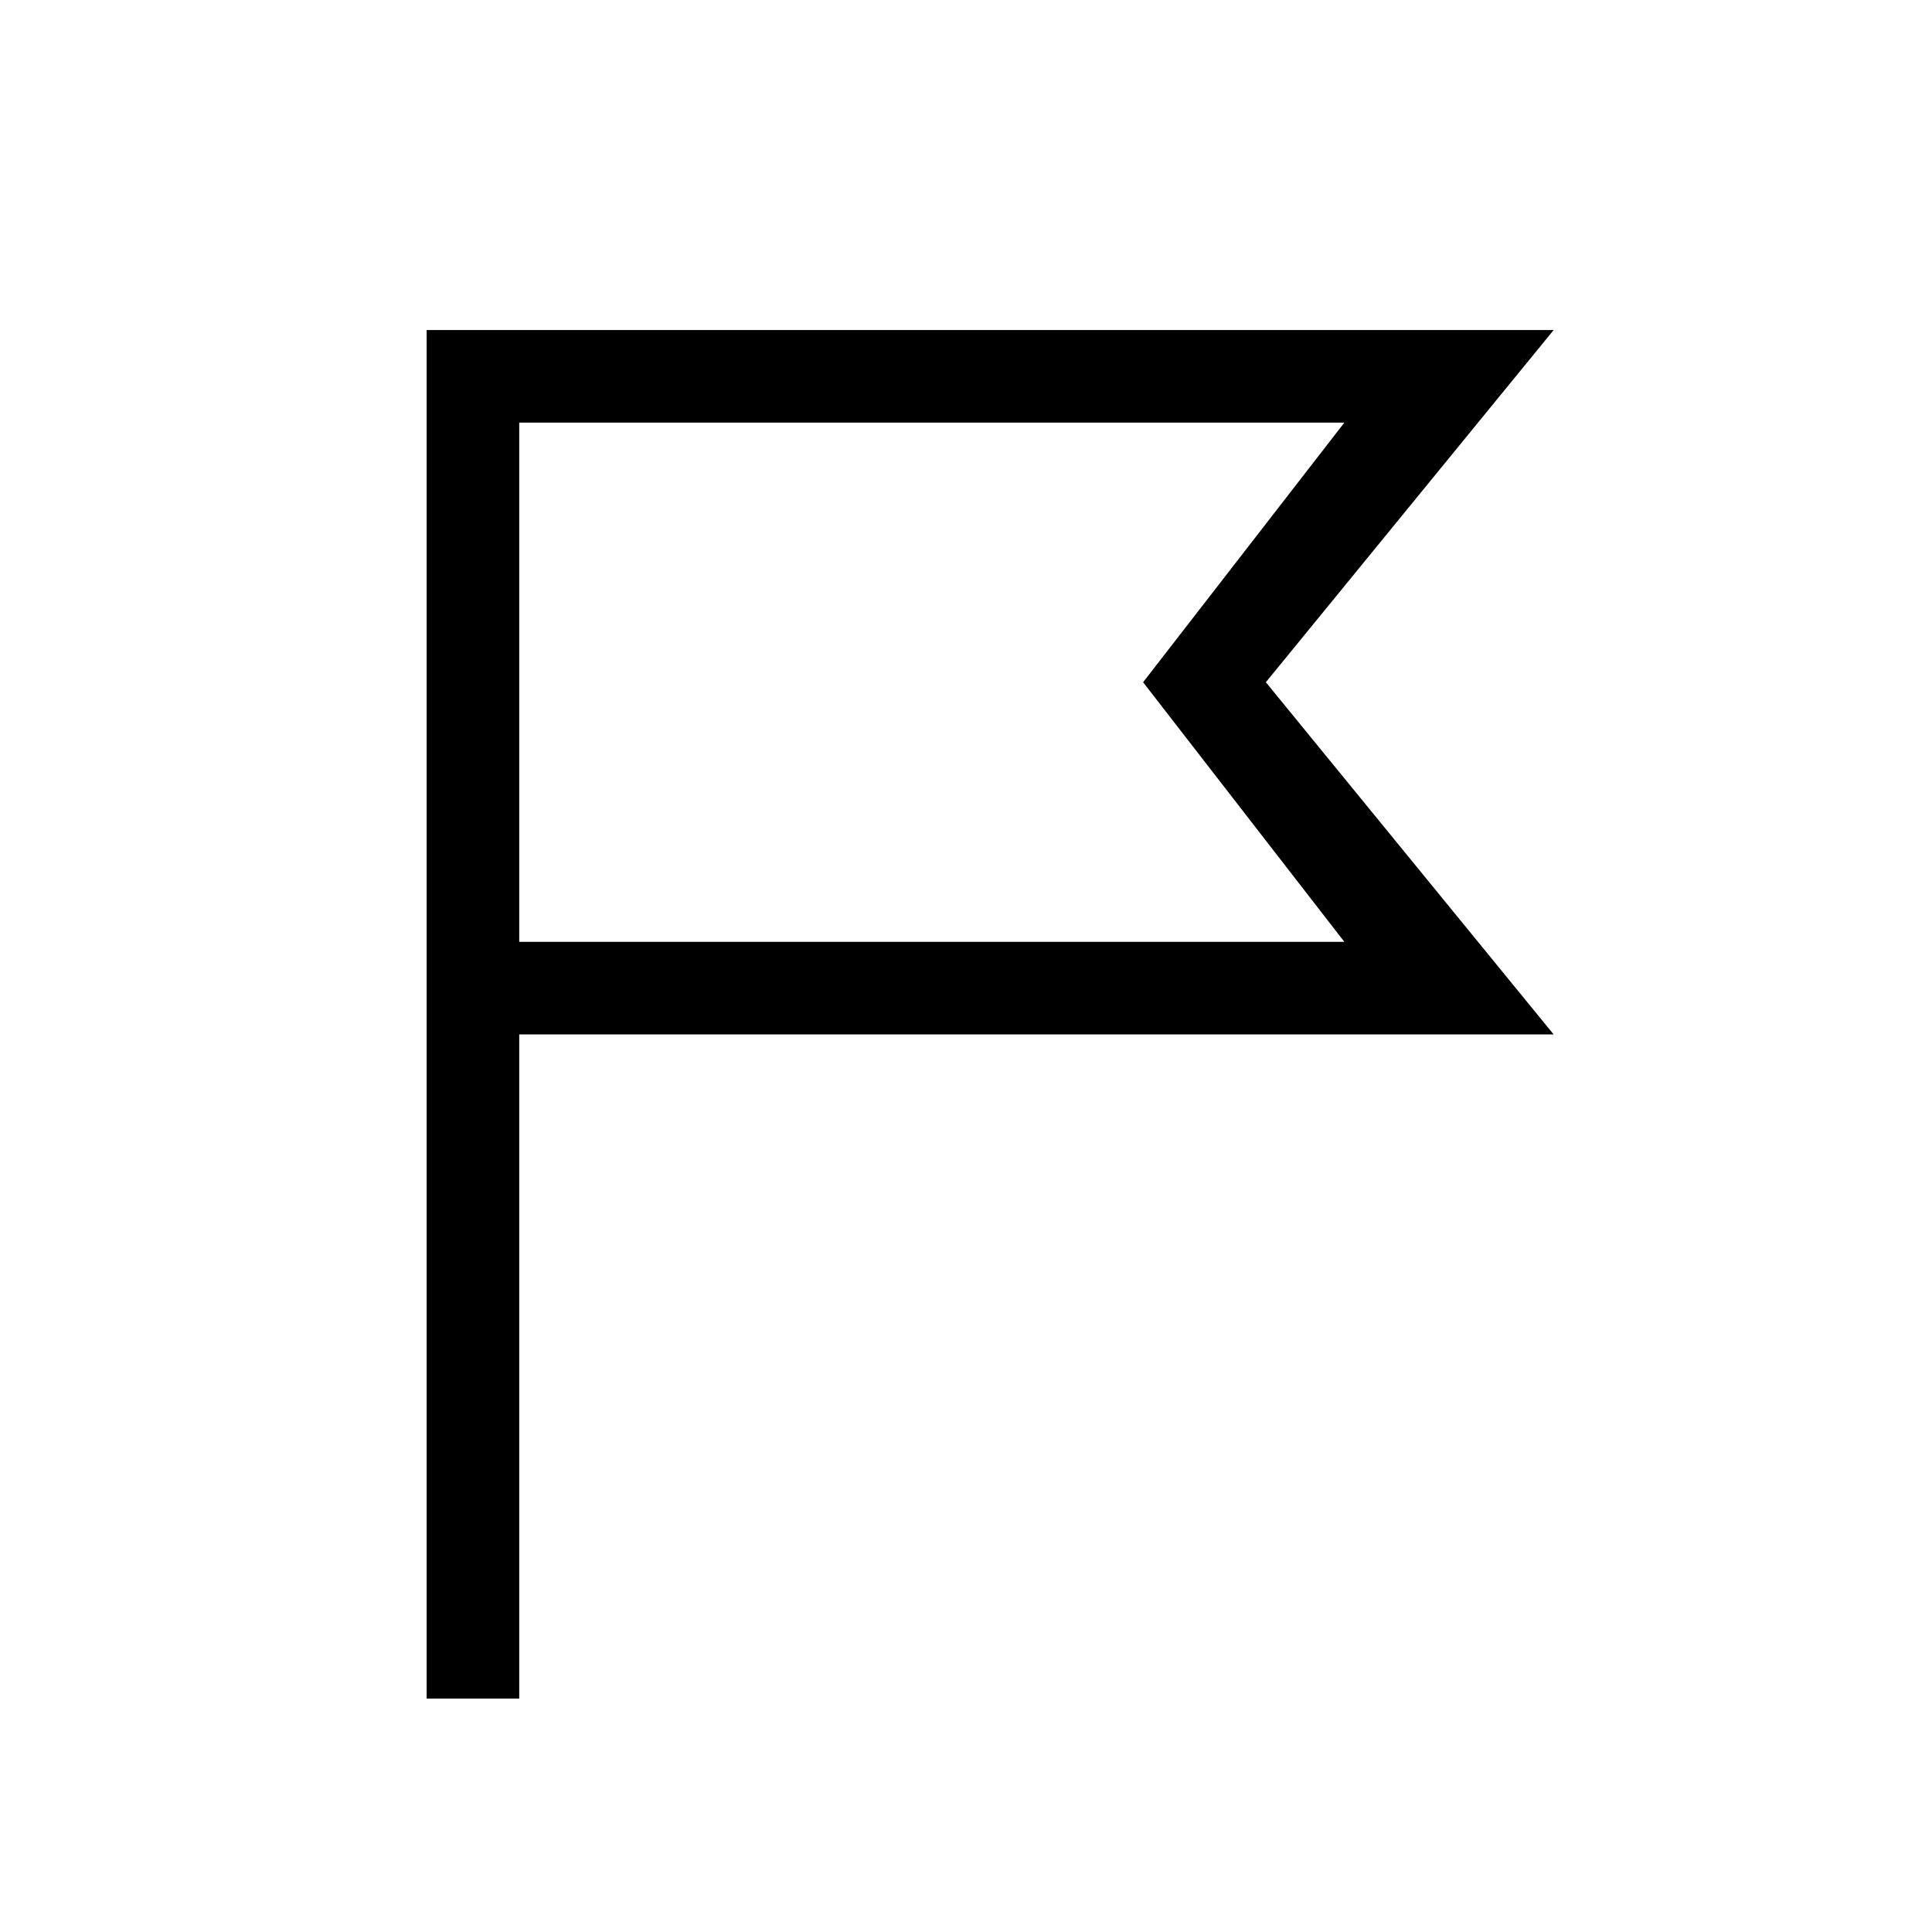 <svg xmlns="http://www.w3.org/2000/svg" height="20" viewBox="0 -960 960 960" width="20"><path d="M212-116v-680h560L629-621l143 175H258v330h-46Zm46-376h410L568-621l100-129H258v258Zm0 0v-258 258Z"/></svg>